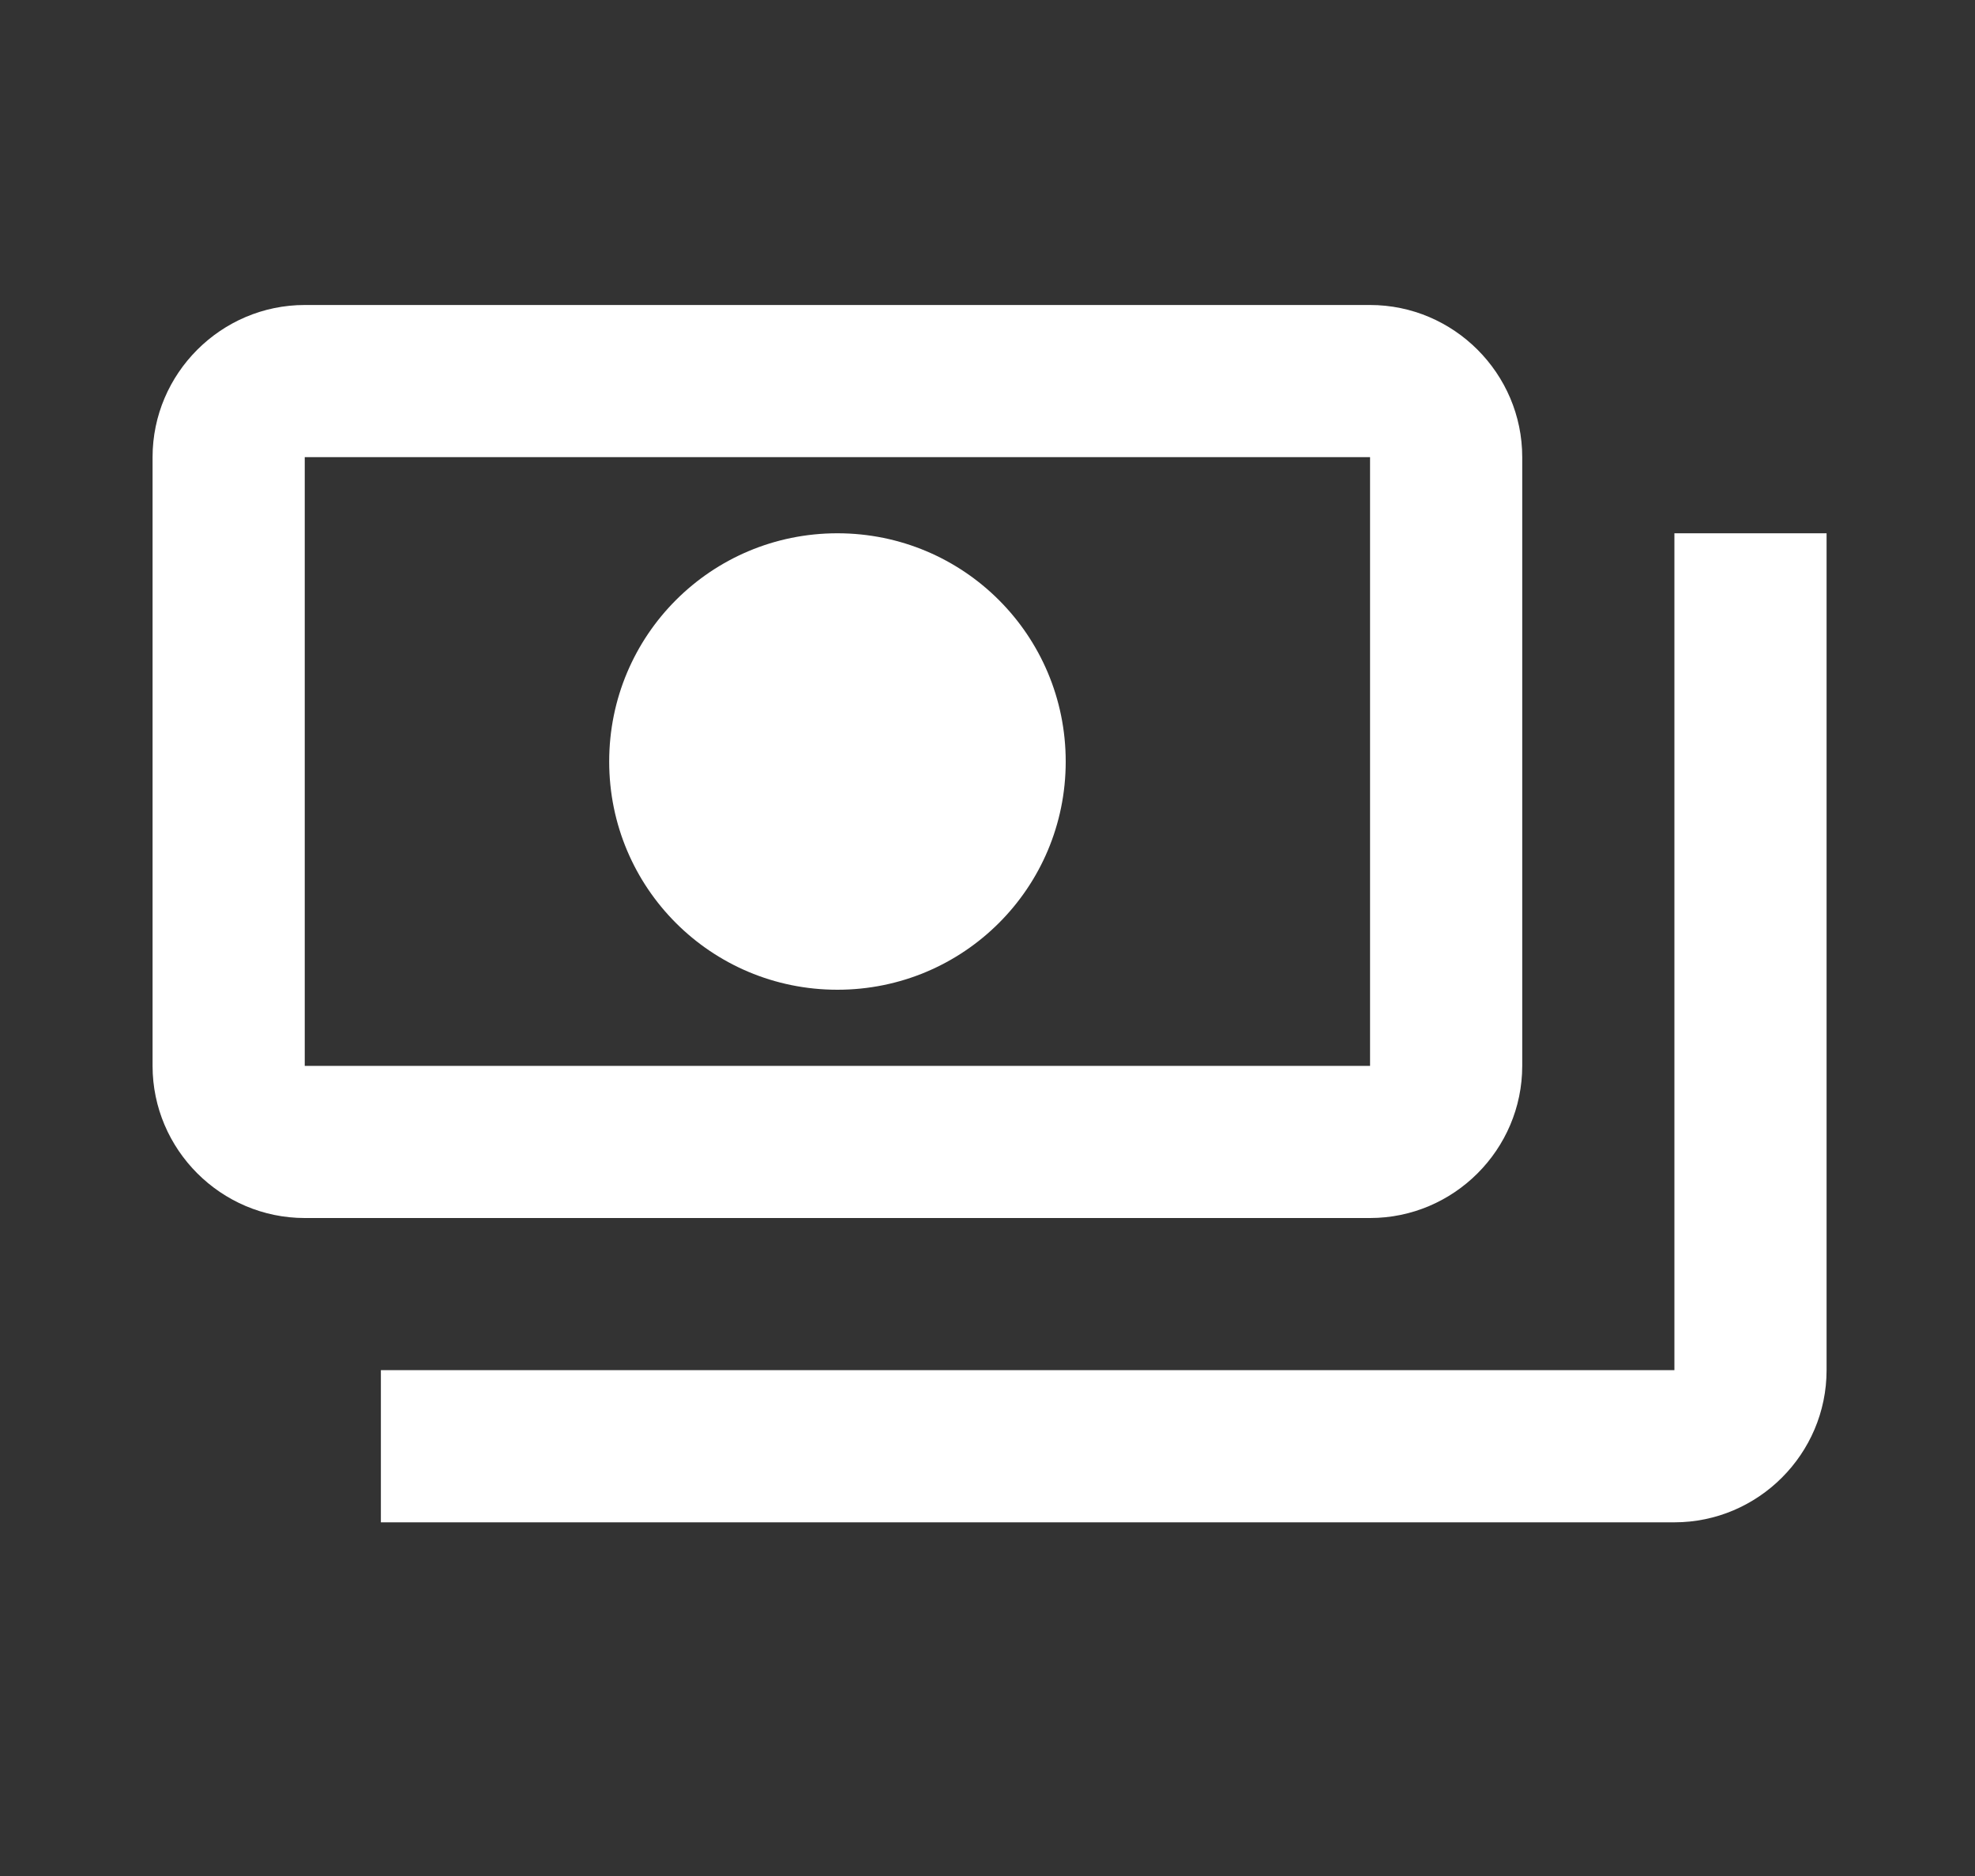 <svg width="20" height="19" viewBox="0 0 20 19" fill="none" xmlns="http://www.w3.org/2000/svg">
<rect x="0" y="0" width="20" height="19" fill="#333333" stroke="none"/>
<g clip-path="url(#clip0_41_417)">
<path d="M15.415 10.795V4.63C15.415 3.783 14.722 3.089 13.874 3.089H3.086C2.239 3.089 1.545 3.783 1.545 4.63V10.795C1.545 11.643 2.239 12.336 3.086 12.336H13.874C14.722 12.336 15.415 11.643 15.415 10.795ZM13.874 10.795H3.086V4.63H13.874V10.795ZM8.48 5.401C7.201 5.401 6.169 6.434 6.169 7.713C6.169 8.992 7.201 10.024 8.48 10.024C9.759 10.024 10.792 8.992 10.792 7.713C10.792 6.434 9.759 5.401 8.48 5.401ZM18.497 5.401V13.877C18.497 14.725 17.804 15.418 16.956 15.418H3.857C3.857 14.648 3.857 14.725 3.857 13.877H16.956V5.401C17.804 5.401 17.727 5.401 18.497 5.401Z" fill="white"/>
</g>
<defs>
<clipPath id="clip0_41_417">
<rect width="18.493" height="18.493" fill="white" transform="translate(0.775 0.007)"/>
</clipPath>
</defs>
</svg>
